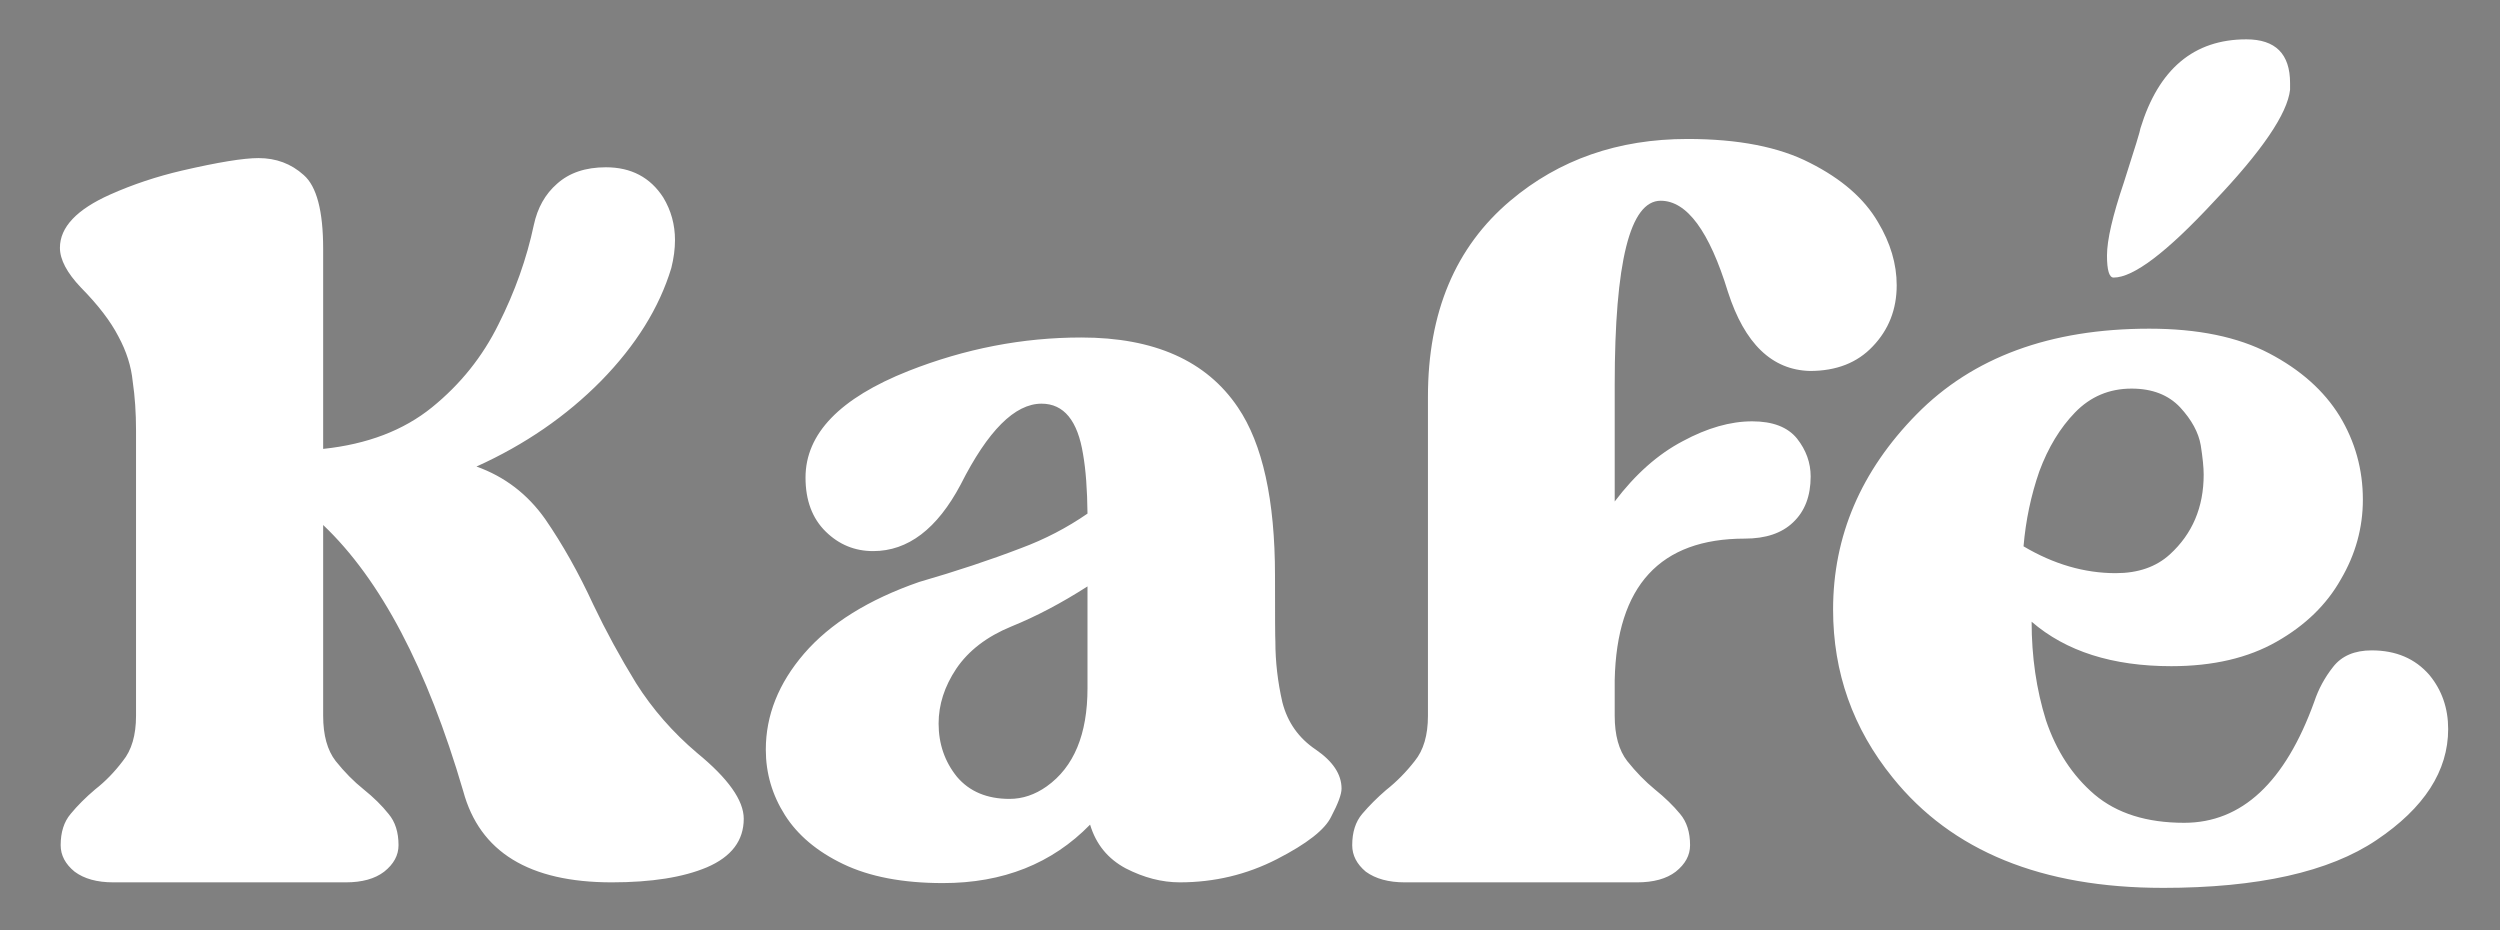 <svg version="1.2" xmlns="http://www.w3.org/2000/svg" viewBox="0 0 680 253" width="680" height="253">
	<rect x="0" y="0" width="680" height="253" fill="#808080" stroke="none"/>
	<title>New Project</title>
	<style>
		.s0 { fill: #000000 } 
		.s1 { fill: #ffffff } 
	</style>
	<path id="t" class="s0" aria-label="t"  d="m211.2-37.9h2.2v3.8h4.4v1.7h-4.4v7.1q0 1.6 0.4 2 0.5 0.5 1.8 0.5h2.2v1.8h-2.2q-2.5 0-3.4-0.9-1-1-1-3.4v-7.1h-1.6v-1.7h1.6z"/>
	<path id="Kafe" class="s1" aria-label="Kafe"  d="m166.4 240q-33.7 0-40.4-24.8-14.7-50.2-38.1-72.4v51.9q0 7.9 3.4 12.3 3.6 4.5 7.6 7.7 4.1 3.3 6.8 6.7 2.7 3.2 2.7 8.5 0 4.1-3.9 7.2-3.8 2.9-10.4 2.9h-63.3q-6.6 0-10.5-2.9-3.8-3.1-3.8-7.2 0-5.3 2.7-8.5 2.8-3.4 6.7-6.7 4.1-3.2 7.5-7.7 3.6-4.4 3.6-12.3v-77.6q0-7.2-0.9-13.3-0.6-6.2-3.9-12.3-3.2-6.2-10.2-13.3-5.7-6-5.7-10.8 0-8.4 13.7-14.5 9.2-4.1 19.5-6.5 14.7-3.4 20.8-3.4 7.2 0 12.3 4.6 5.3 4.6 5.3 20.1v54.4q18-1.9 29.6-11.3 11.6-9.4 18.1-22.6 6.7-13.3 9.6-27 1.5-7 6.3-11.2 5-4.5 13.3-4.5 10.3 0 15.6 8.2 3.2 5.3 3.2 11.6 0 3.6-1 7.6-4.9 16.2-19.1 30.7-14.2 14.4-33.9 23.3 11.5 4.1 18.7 14.3 7.1 10.3 13.1 23.3 5.1 10.7 11.6 21.3 6.7 10.6 16.6 19 12.7 10.4 12.7 17.9 0 8.9-10 13.2-9.7 4.1-25.9 4.1zm90.1 0.2q-16.4 0-27.2-5.2-10.6-5.1-15.8-13.3-5.2-8.2-5.2-17.8 0-14 10.4-26.1 10.6-12.3 31.3-19.5 15.2-4.4 27.7-9.2 9.7-3.6 18.1-9.4-0.1-9.8-1.2-16.1-2.2-13.8-11.3-13.8-10.9 0-22 22-9.6 18.1-23.8 18.1-7.5 0-12.9-5.3-5.5-5.4-5.5-14.7 0-17.9 28-29 23.1-9.1 47-9.1 29.8 0 42.6 19 10.1 14.9 10.1 45.8 0 16.6 0.1 17.9 0 8.2 1.9 16.5 2.1 8.2 9.1 12.9 7 4.8 7 10.6 0 2.3-2.8 7.6-2.5 5.3-14.8 11.6-12.3 6.3-26.4 6.3-7.3 0-14.7-3.8-7.3-3.9-9.7-11.9-15.5 15.9-40 15.9zm18.1-22.9q5.3 0 10.1-3.4 11.1-7.9 11.1-26.7v-27.7q-10.6 6.8-20.7 10.9-10 4.1-15 11.5-4.8 7.2-4.8 14.9 0 8.3 5 14.5 5.1 6 14.3 6zm170.7 22.7h-63.2q-6.6 0-10.6-2.9-3.7-3.1-3.7-7.2 0-5.3 2.7-8.5 2.9-3.4 6.5-6.5 4.3-3.4 7.8-7.9 3.6-4.4 3.6-12.3v-86.8q0-34.4 22.4-53.3 19.9-16.8 48.2-16.8 20.7 0 33.3 6.5 12.9 6.5 18.5 16.1 5.1 8.5 5.1 17.2 0 9.8-6.5 16.6-6.3 6.7-17.1 6.7-15.5-0.4-22.3-21.5-7.6-24.8-18.3-24.8-12.5 0-12.5 50v31.8q8.4-11.1 18.5-16.4 10-5.4 18.9-5.4 8.4 0 12.2 4.7 3.7 4.7 3.7 10.3 0 8-4.8 12.5-4.6 4.4-13.1 4.4-34.6 0-35.4 38.5v9.7q0 7.9 3.4 12.3 3.6 4.5 7.5 7.7 4.1 3.3 6.9 6.7 2.7 3.2 2.7 8.5 0 4.1-3.9 7.2-3.8 2.9-10.5 2.9zm143 1.5q-49.4 0-73.5-30-16.2-20-16.2-45.7 0-30 22.7-53.1 22.9-23.3 63.3-23.3 19.8 0 32.6 6.7 12.8 6.7 19.2 17.1 6.3 10.4 6.3 22.7 0 11.5-6 21.7-5.8 10.3-17.4 16.9-11.7 6.7-28.7 6.7-24 0-38-12.1 0 14.3 3.9 26.8 4.2 12.5 13.2 20.2 9.1 7.7 24.4 7.7 23.5 0 35.4-33 1.7-5.1 5.1-9.4 3.5-4.5 10.5-4.5 9.9 0 15.7 6.7 5.1 6.2 5.1 14.7 0 17.1-19.5 30.2-19.3 13-58.1 13zm-12.8-85.6q9.1 0 14.7-5.1 9.2-8.4 9.2-21.7 0-2.9-0.8-8-0.9-5.2-5.6-10.3-4.8-5.1-13.2-5.1-9.1 0-15.4 6.5-6.1 6.3-9.7 16-3.4 9.8-4.3 20.4 12.3 7.3 25.1 7.3z"/>
	<path id="'" class="s1" aria-label="'"  d="m611 10.7q11.9 0 11.9 11.9v1.8q-1.1 9.8-20.7 30.4-19.2 20.7-27.3 20.7-1.8 0-1.8-6 0-6.3 4.6-19.9 4.5-14 4.5-14.7 7.4-24.2 28.8-24.2z"/>
</svg>